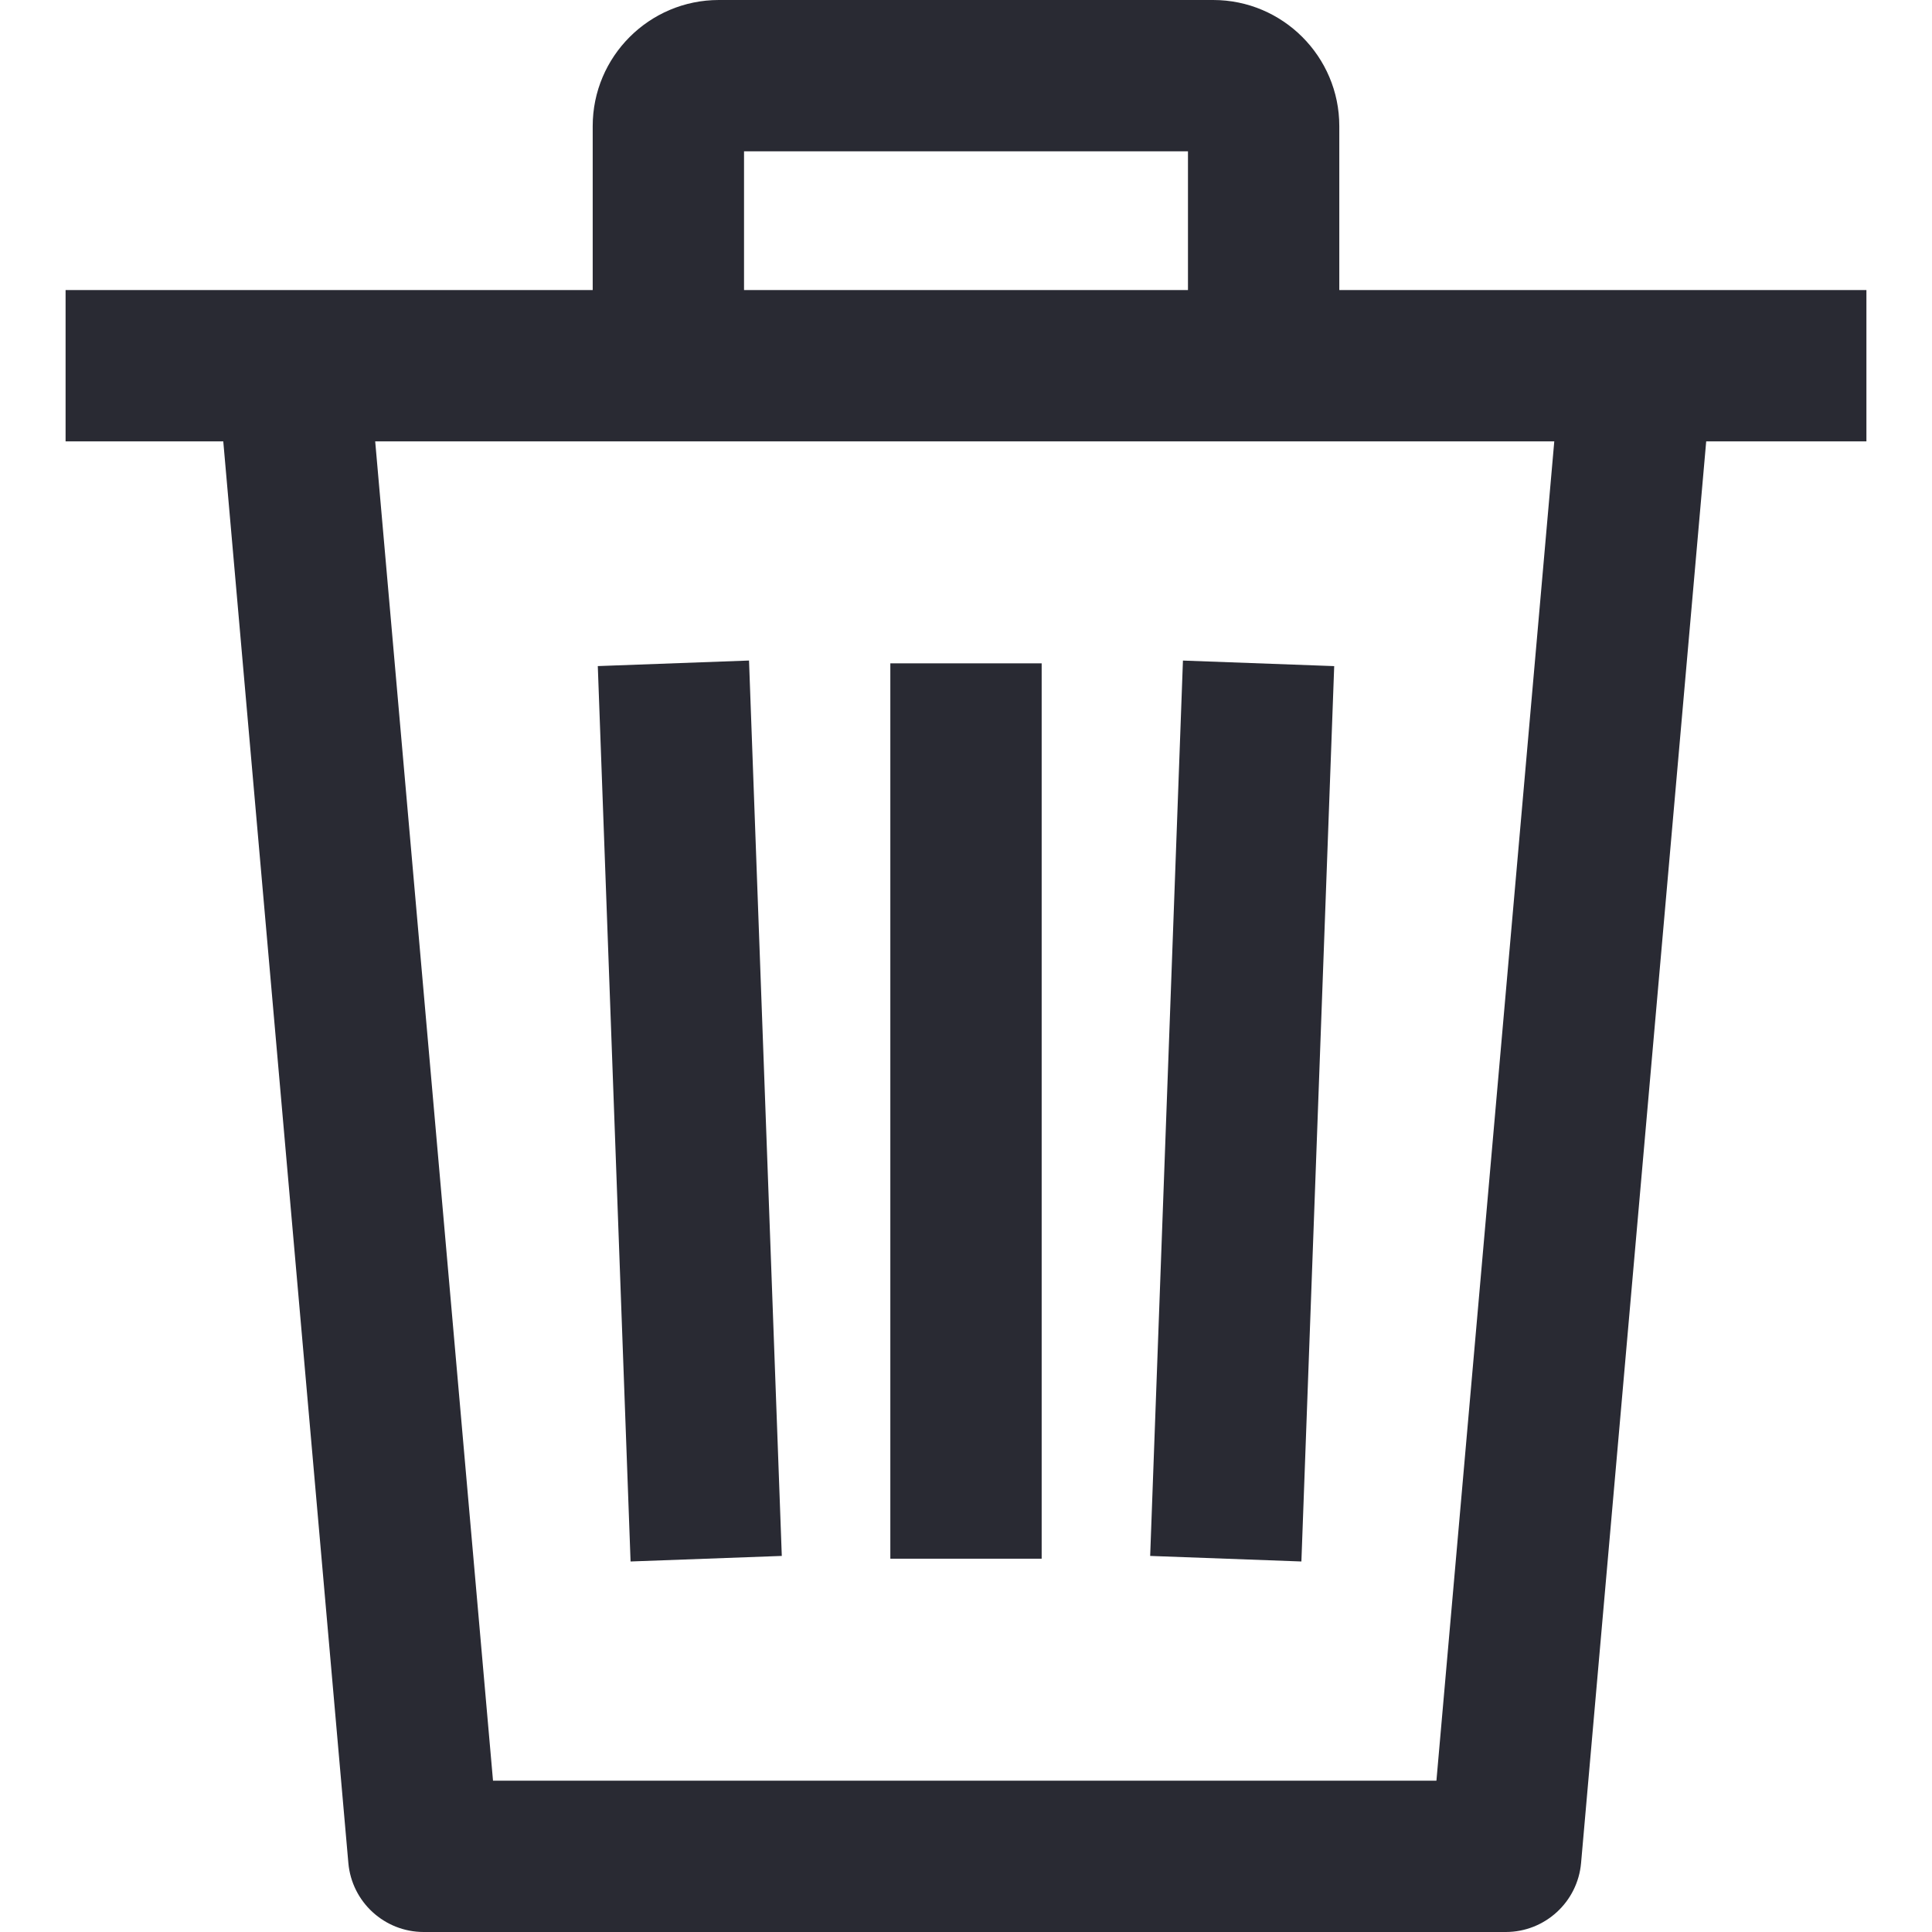 <svg width="55" height="55" viewBox="0 0 55 55" fill="none" xmlns="http://www.w3.org/2000/svg">
<path d="M37.982 18.963L33.676 18.805L32.743 44.294L37.048 44.452L37.982 18.963Z" fill="#292A33"/>
<path d="M29.654 18.884H25.346V44.373H29.654V18.884Z" fill="#292A33"/>
<path d="M22.256 44.294L21.323 18.804L17.018 18.962L17.951 44.452L22.256 44.294Z" fill="#292A33"/>
<path d="M1.867 8.257V12.565H6.356L9.917 53.035C10.015 54.147 10.946 55 12.063 55H42.865C43.981 55 44.913 54.146 45.01 53.034L48.572 12.565H53.133V8.257H1.867ZM40.892 50.692H14.035L10.681 12.565H44.247L40.892 50.692Z" fill="#292A33"/>
<path d="M34.537 0H20.463C18.484 0 16.873 1.61 16.873 3.59V10.411H21.181V4.308H33.819V10.411H38.127V3.59C38.127 1.61 36.516 0 34.537 0Z" fill="#292A33"/>
</svg>
